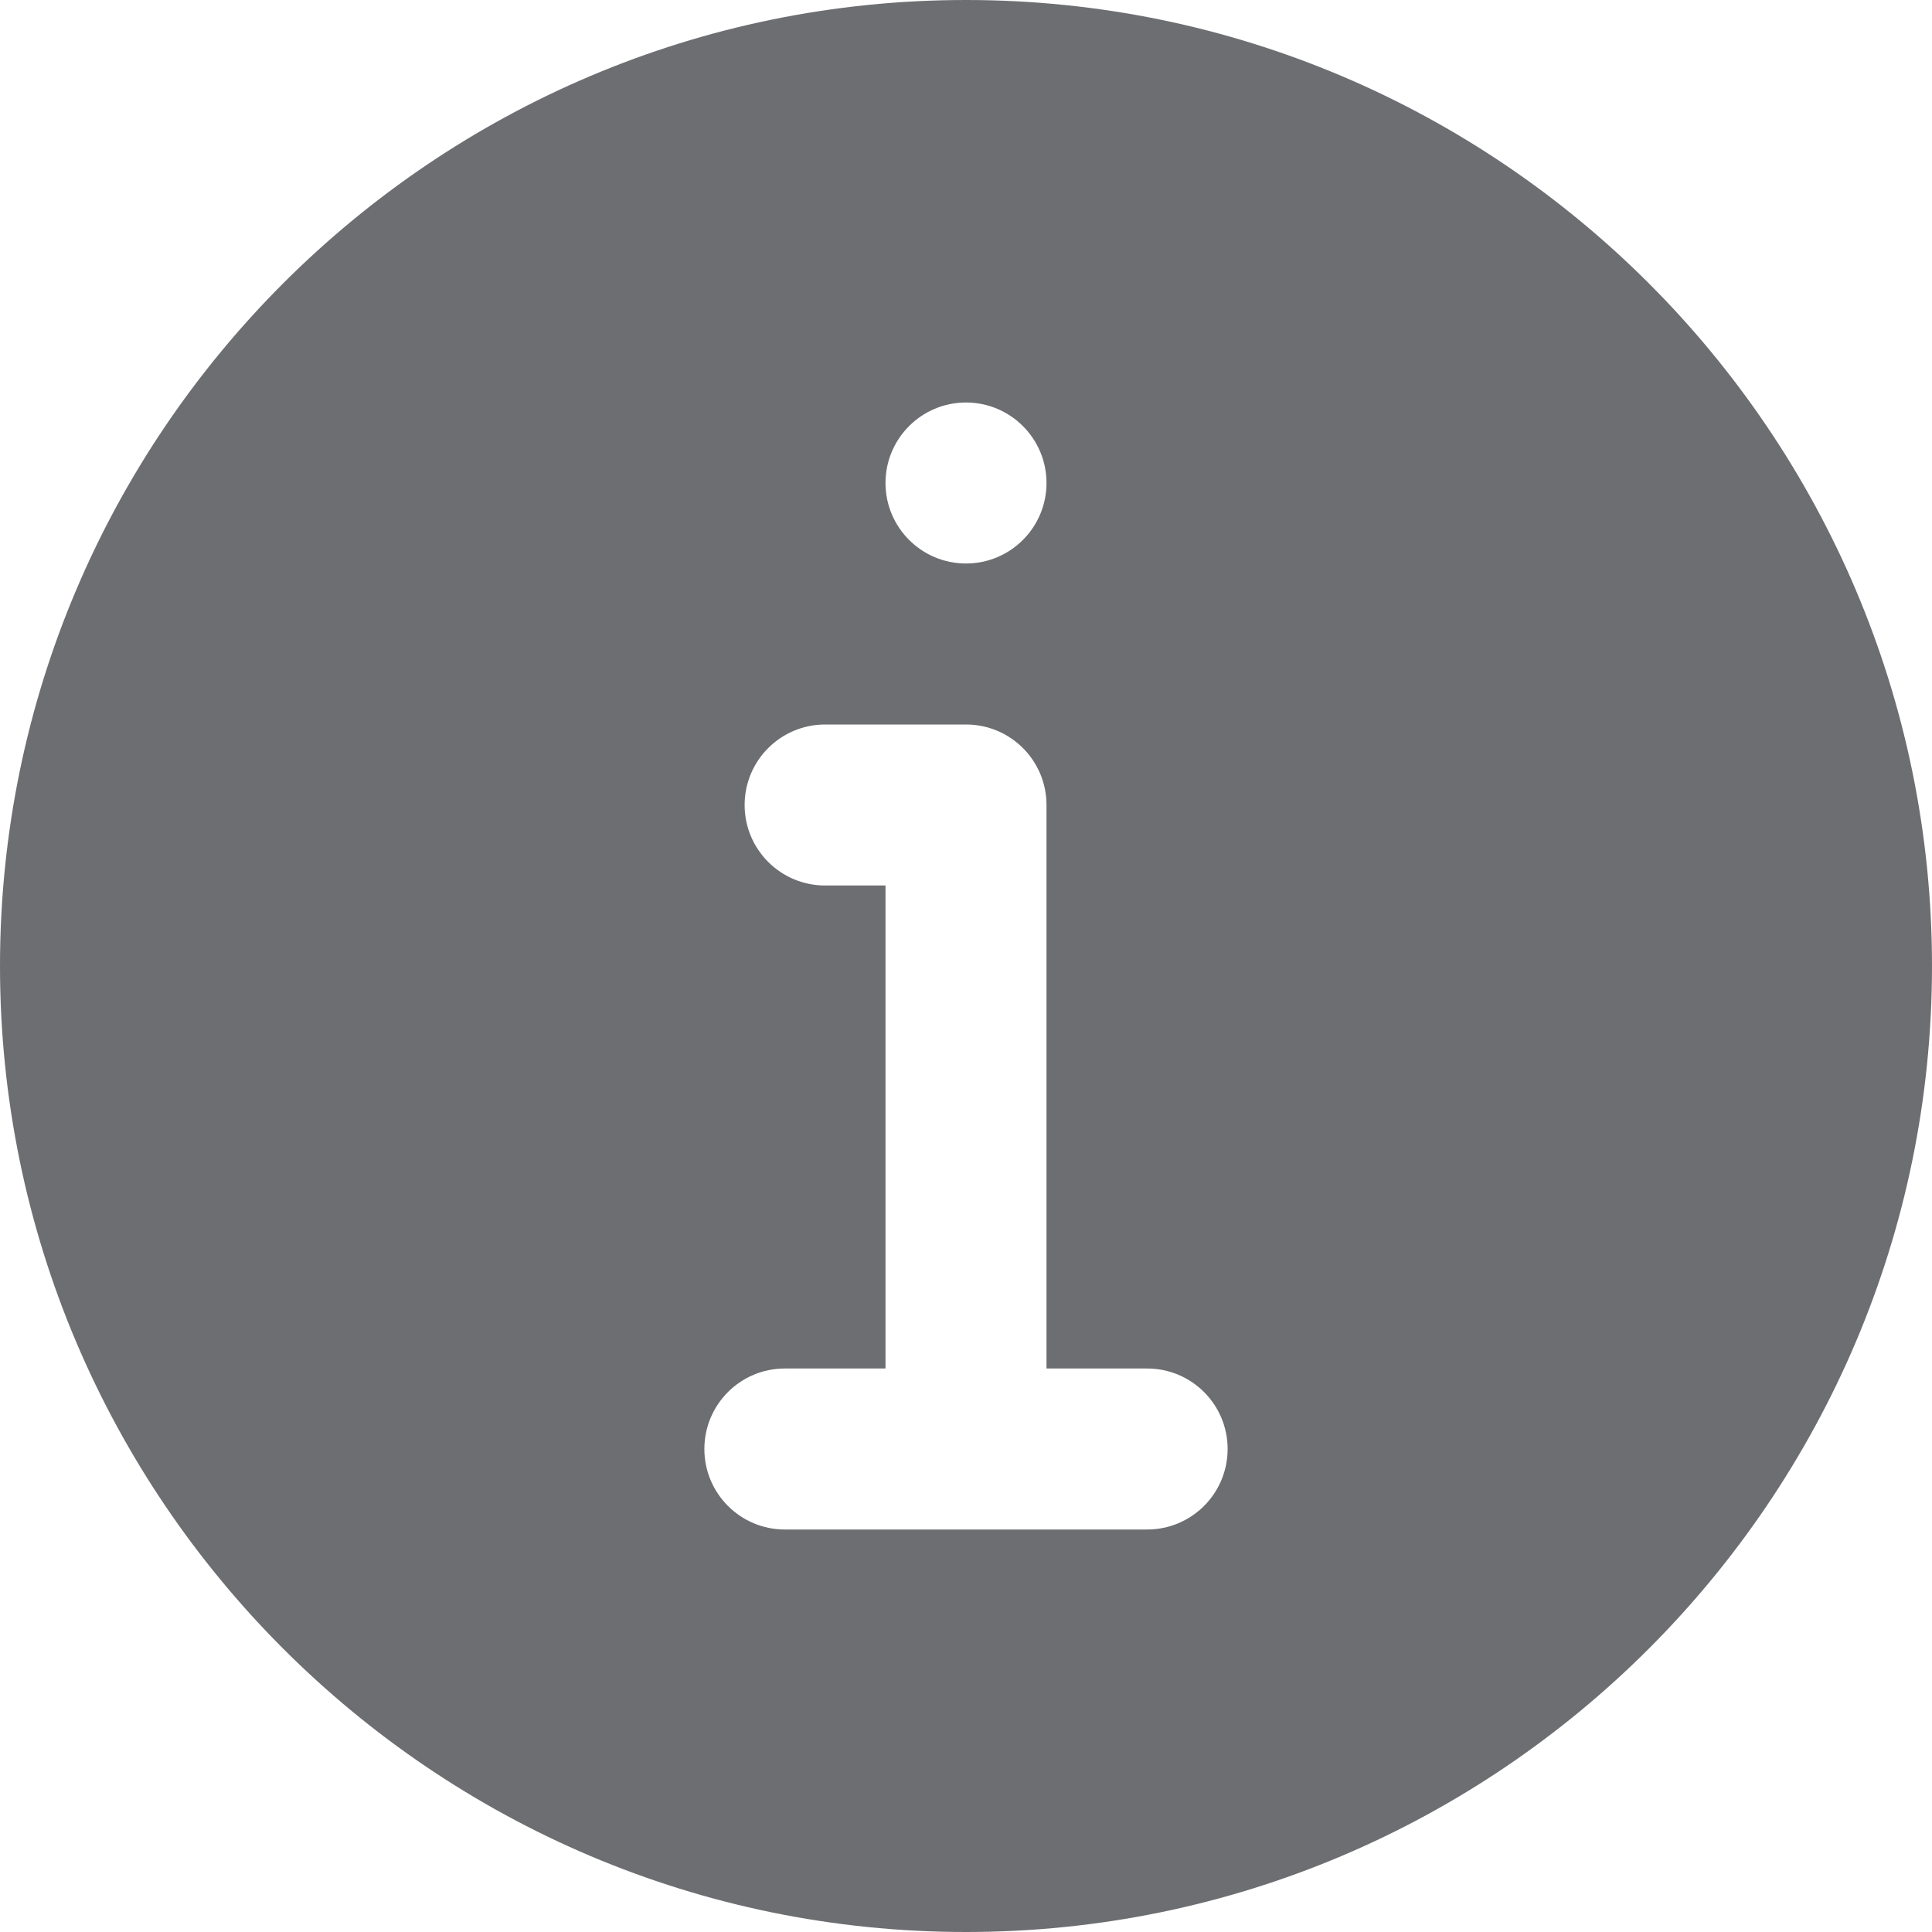 <svg width="24" height="24" viewBox="0 0 24 24" fill="none" xmlns="http://www.w3.org/2000/svg">
<g clip-path="url(#clip0_3737_30277)">
<path d="M12 0C5.383 0 0 5.383 0 12C0 18.617 5.383 24 12 24C18.617 24 24 18.617 24 12C24 5.383 18.617 0 12 0ZM12 5C12.552 5 13 5.448 13 6C13 6.552 12.552 7 12 7C11.448 7 11 6.552 11 6C11 5.448 11.448 5 12 5ZM14.25 19H9.75C9.197 19 8.75 18.552 8.75 18C8.75 17.448 9.197 17 9.75 17H11V11H10.25C9.697 11 9.25 10.552 9.25 10C9.25 9.448 9.697 9 10.25 9H12C12.553 9 13 9.448 13 10V17H14.25C14.803 17 15.25 17.448 15.25 18C15.25 18.552 14.803 19 14.25 19Z" fill="#6D6E71"/>
</g>
<defs>
<clipPath id="clip0_3737_30277">
<rect width="24" height="24" fill="white"/>
</clipPath>
</defs>
</svg>
